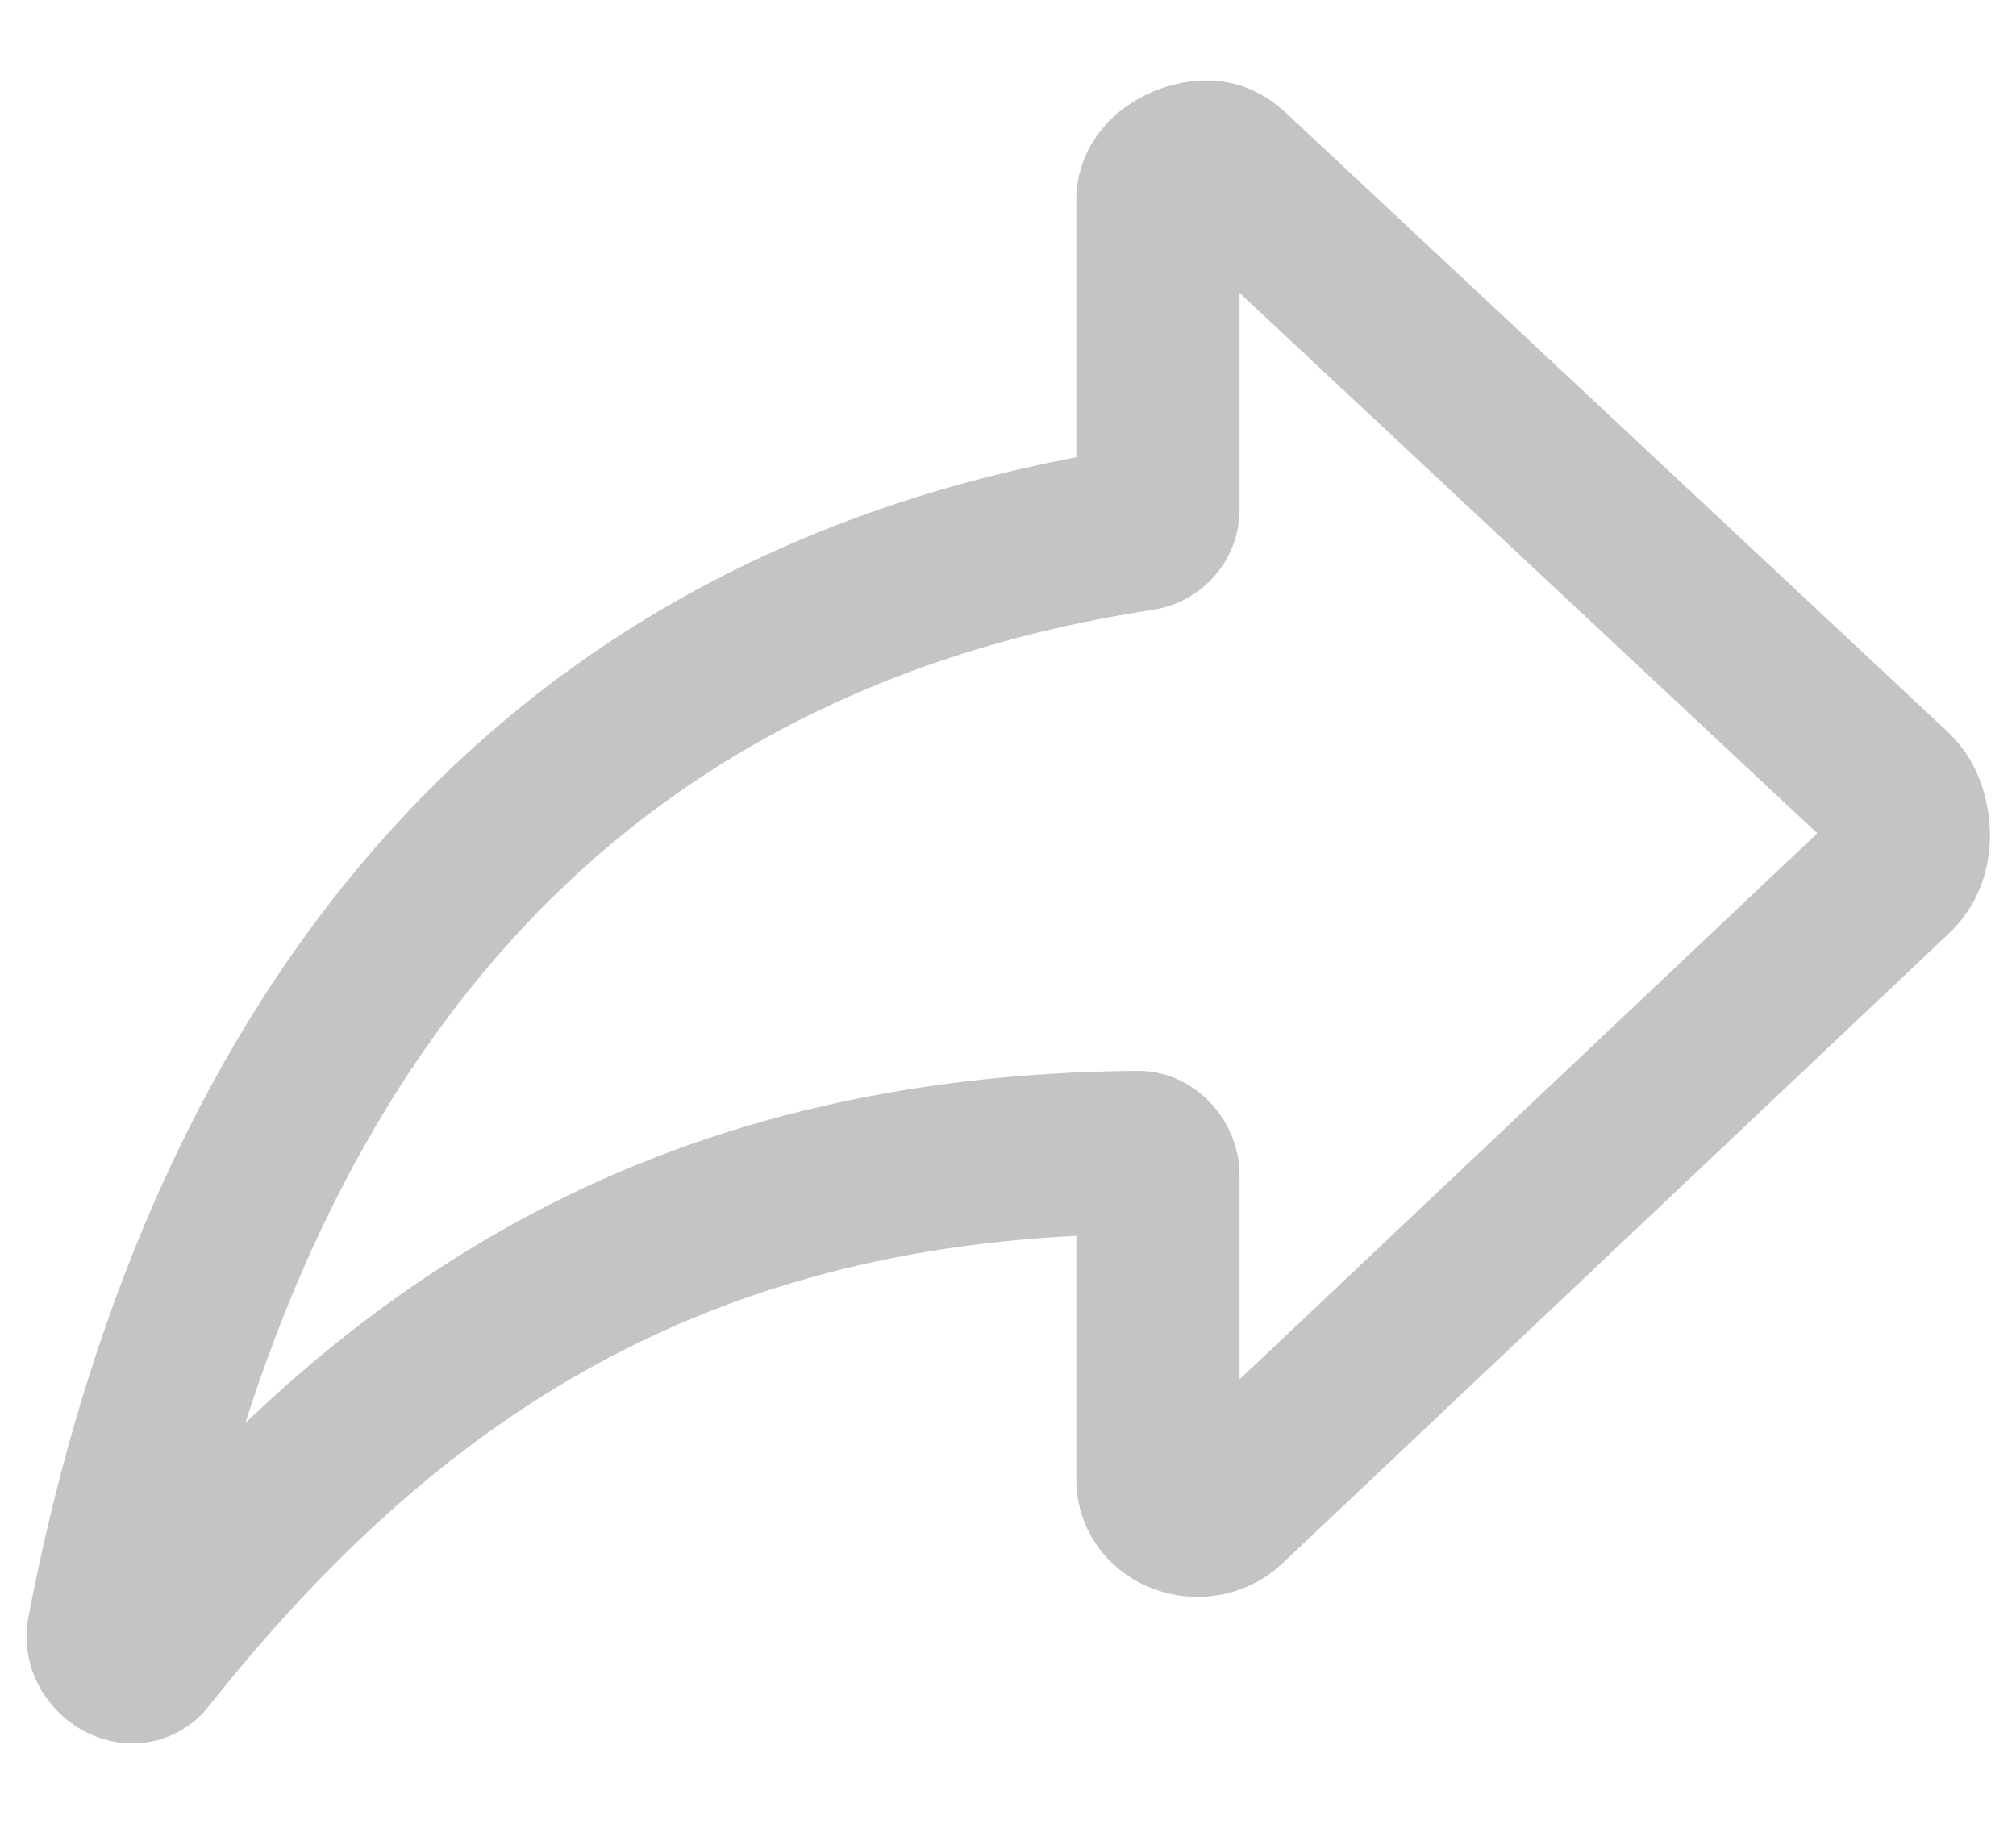 <svg width="21" height="19" viewBox="0 0 21 19" fill="none" xmlns="http://www.w3.org/2000/svg">
<path d="M19.714 8.25L12.824 1.805C12.741 1.727 12.663 1.683 12.551 1.688C12.336 1.697 12.062 1.849 12.062 2.078V5.311C12.062 5.408 11.984 5.496 11.887 5.511C5.036 6.561 2.15 11.688 1.13 17.01C1.091 17.22 1.374 17.415 1.506 17.249C4.006 14.1 7.048 12.044 11.857 12.005C11.965 12.005 12.062 12.132 12.062 12.239V15.413C12.062 15.755 12.517 15.906 12.771 15.672L19.709 9.114C19.836 8.997 19.875 8.86 19.88 8.704C19.875 8.548 19.836 8.367 19.714 8.25V8.25Z" stroke="#C4C4C4" stroke-width="1.7"/>
</svg>
